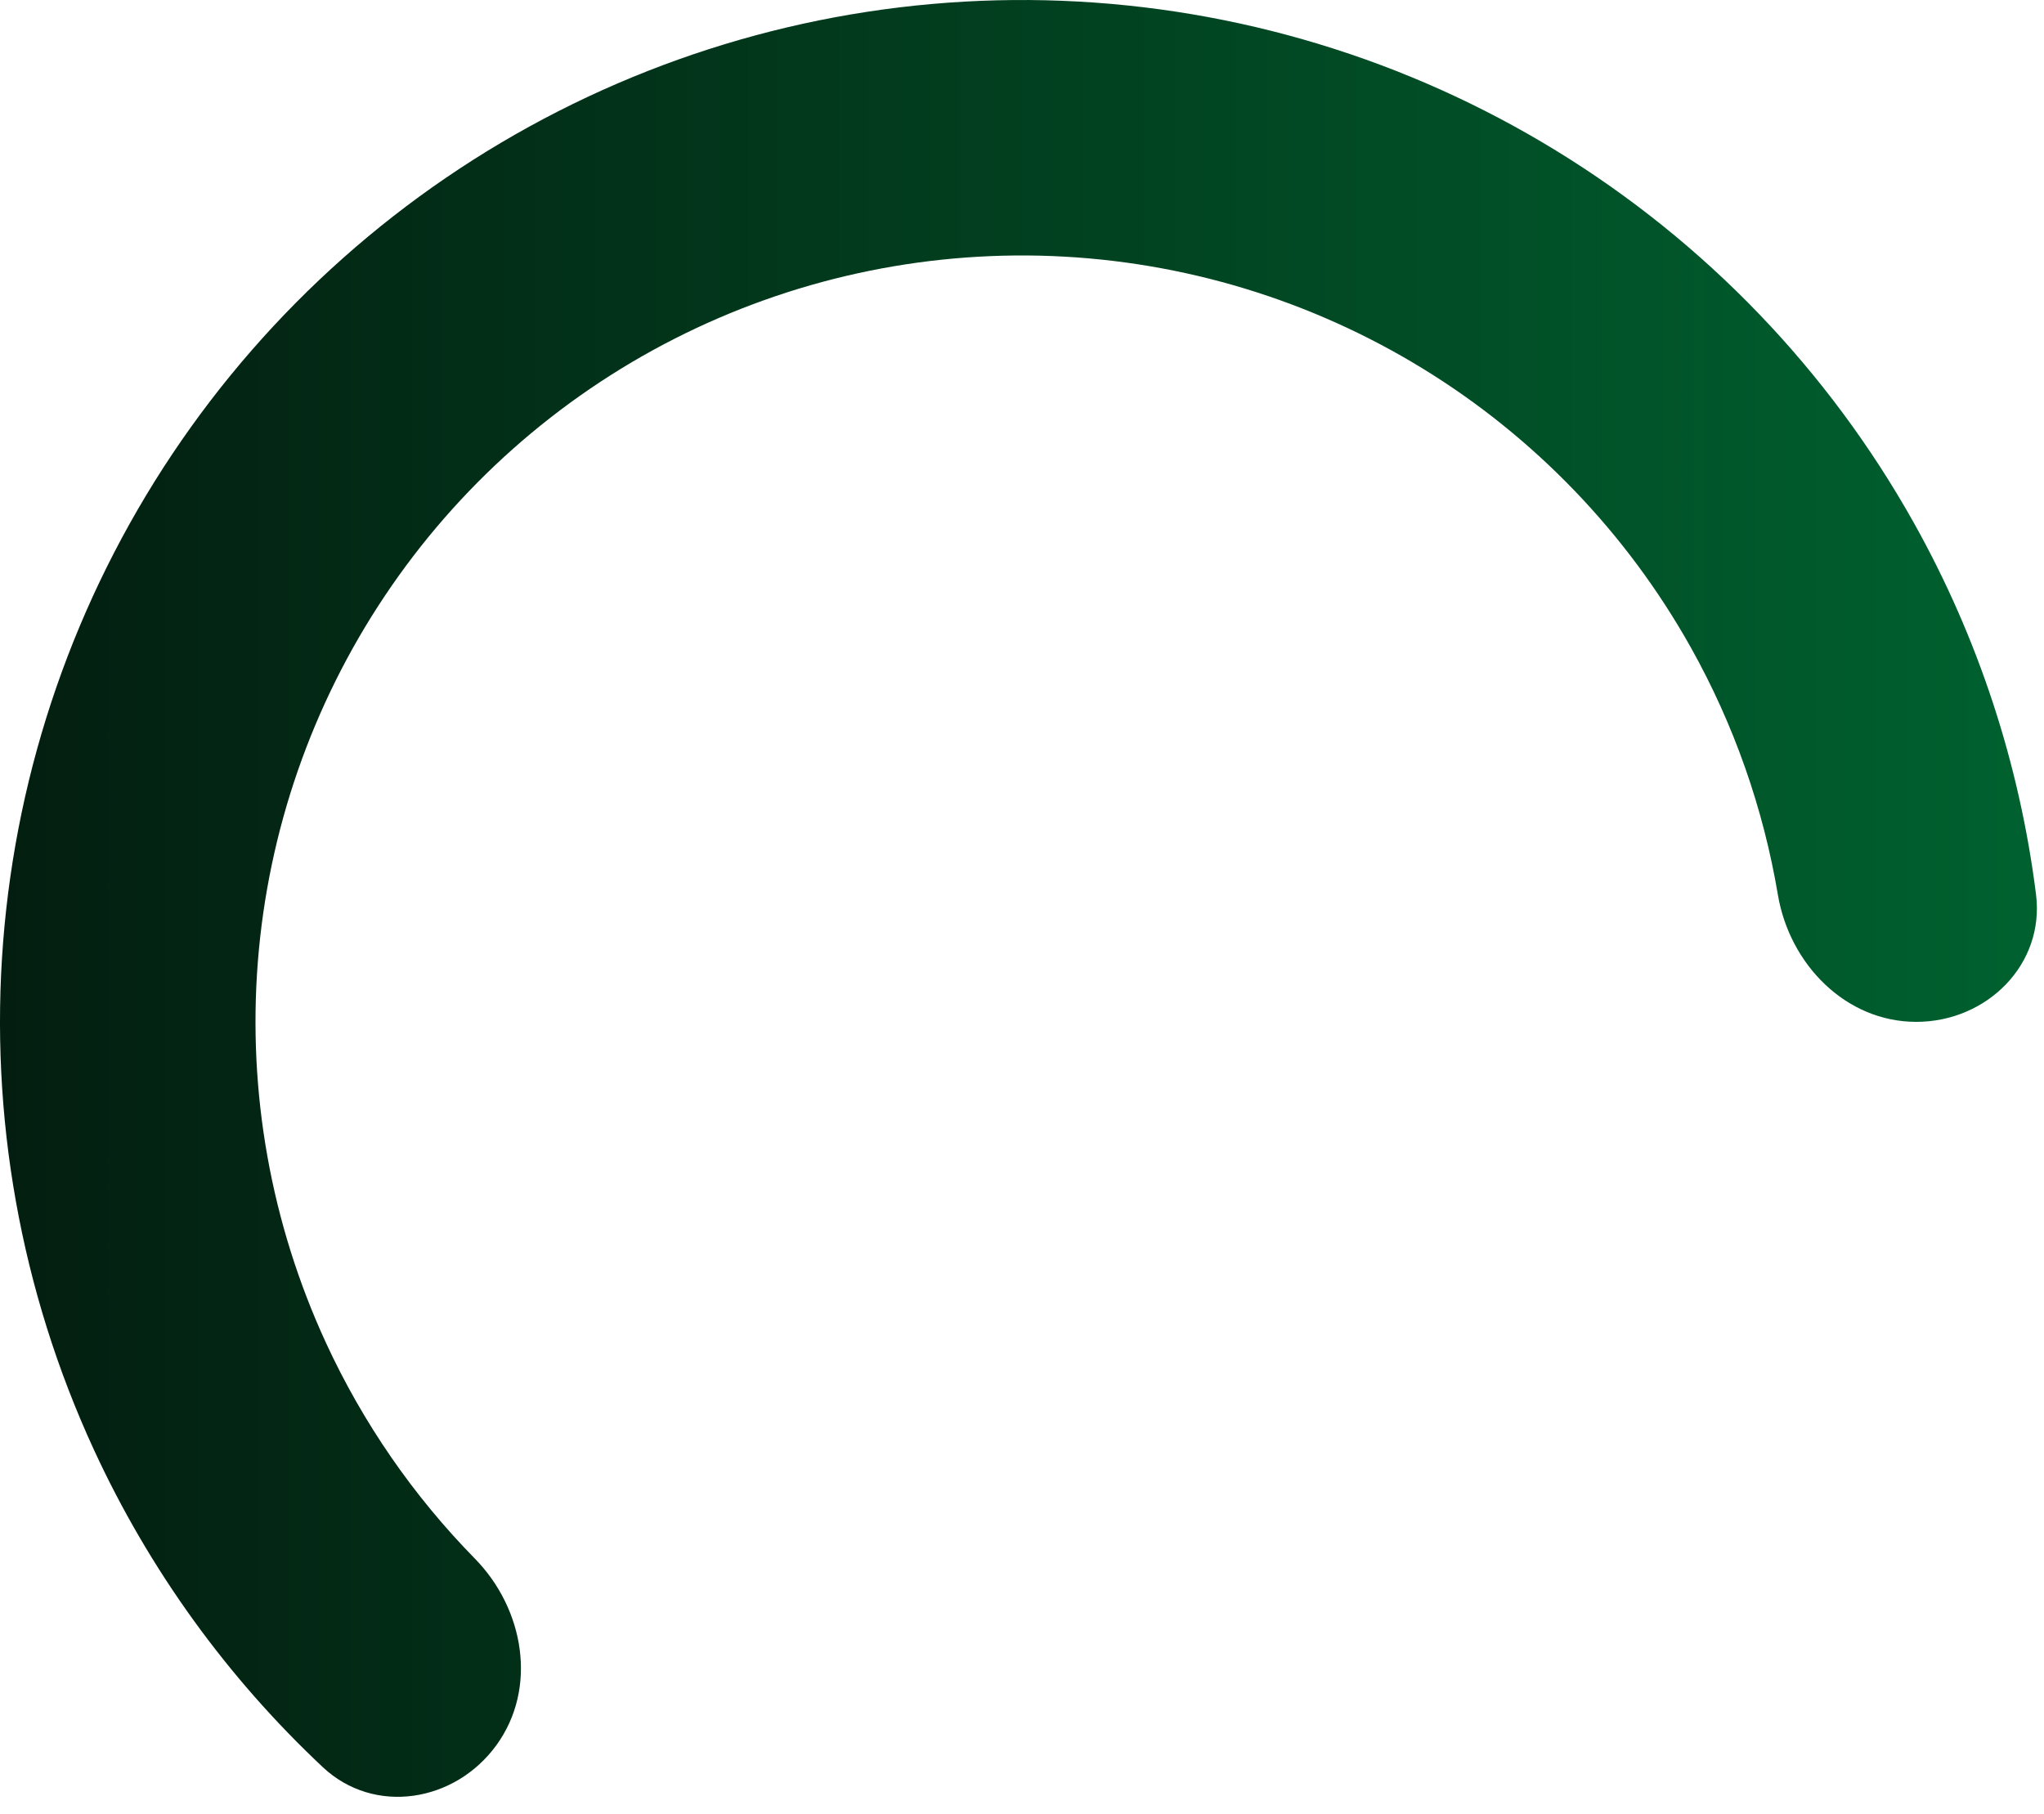 <svg width="80" height="71" viewBox="0 0 80 71" fill="none" xmlns="http://www.w3.org/2000/svg">
<path d="M75 40C77.761 40 80.032 37.753 79.688 35.013C79.047 29.913 77.427 24.967 74.9 20.455C71.556 14.484 66.735 9.47 60.9 5.894C55.065 2.318 48.409 0.3 41.57 0.031C34.732 -0.238 27.938 1.253 21.84 4.36C15.742 7.467 10.543 12.087 6.741 17.777C2.939 23.468 0.66 30.039 0.123 36.862C-0.414 43.684 0.809 50.531 3.674 56.746C5.839 61.443 8.888 65.66 12.637 69.177C14.652 71.066 17.804 70.55 19.427 68.316C21.051 66.082 20.518 62.98 18.584 61.009C16.179 58.557 14.204 55.701 12.756 52.56C10.607 47.898 9.69 42.763 10.092 37.646C10.495 32.529 12.204 27.601 15.056 23.333C17.908 19.065 21.807 15.6 26.38 13.27C30.954 10.94 36.049 9.822 41.178 10.023C46.307 10.225 51.298 11.739 55.675 14.421C60.051 17.103 63.667 20.863 66.175 25.341C67.865 28.36 69.014 31.636 69.584 35.023C70.042 37.746 72.239 40 75 40Z" fill="url(#paint0_linear_2864_61506)"/>
<defs>
<linearGradient id="paint0_linear_2864_61506" x1="80" y1="39.579" x2="-2.08637e-06" y2="39.579" gradientUnits="userSpaceOnUse">
<stop stop-color="#687CA1"/>
<stop offset="0" stop-color="#00612F"/>
<stop offset="1" stop-color="#031E10"/>
</linearGradient>
</defs>
</svg>

